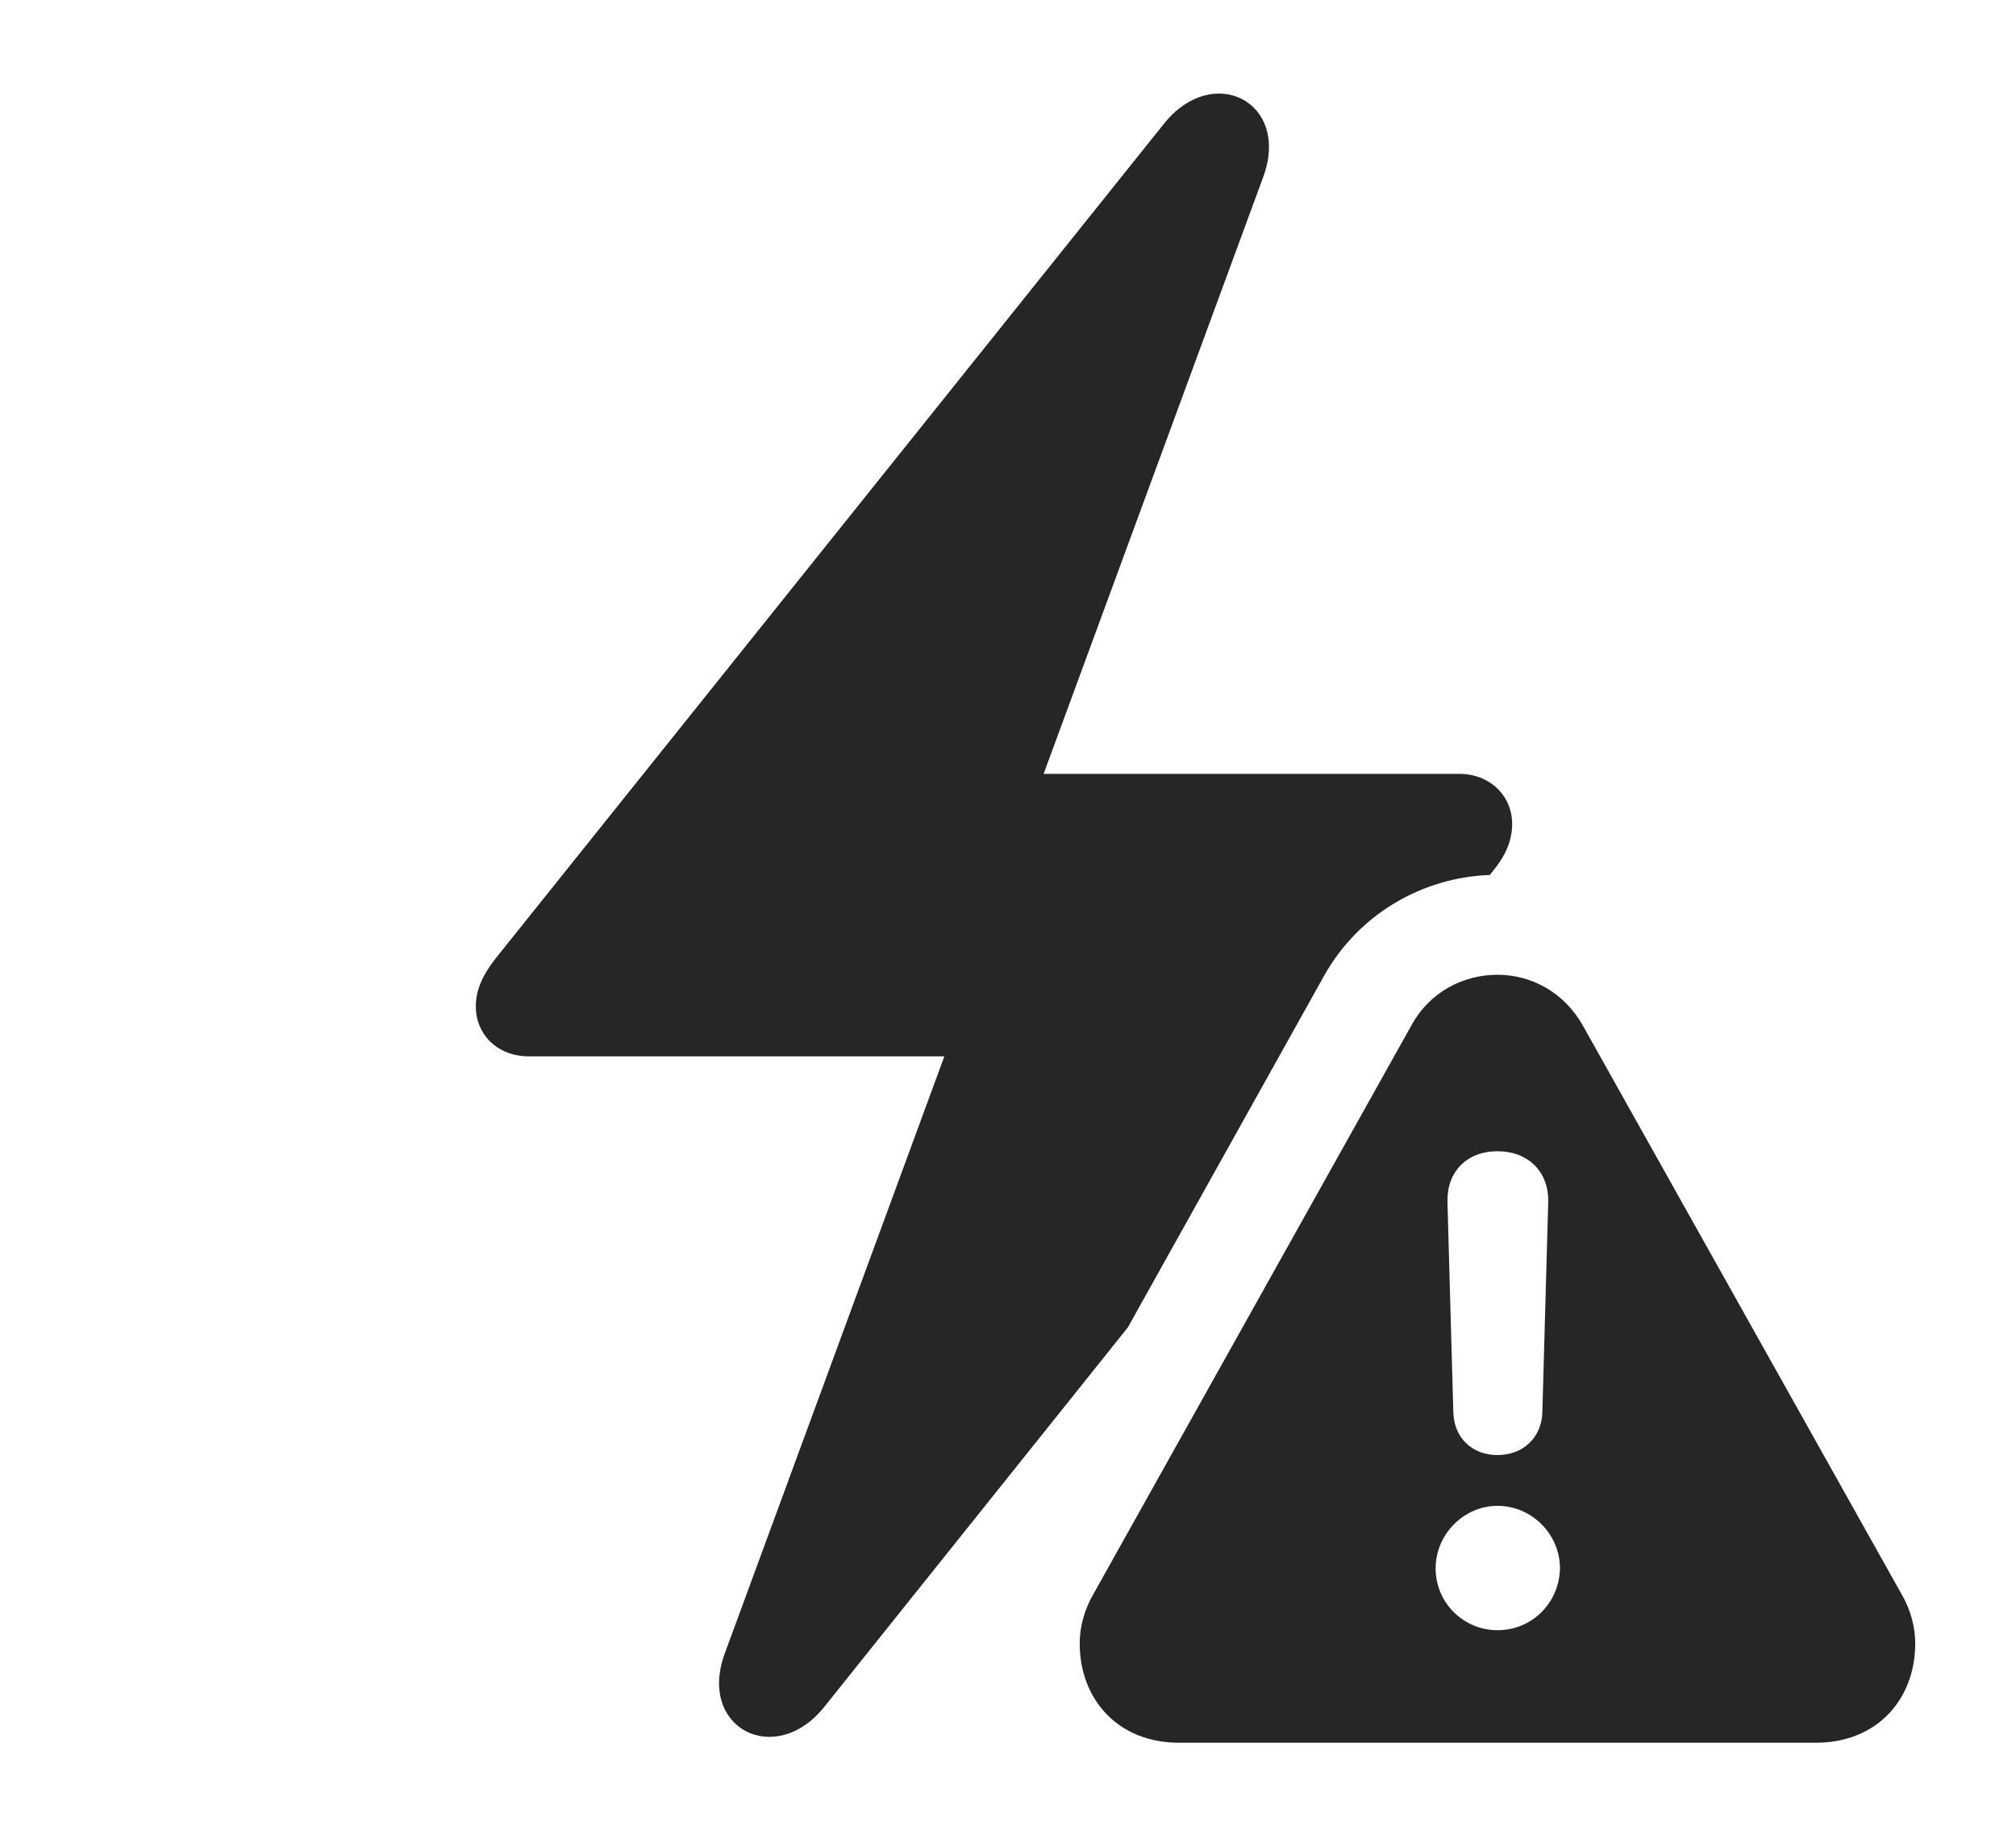 <?xml version="1.0" encoding="UTF-8"?>
<!--Generator: Apple Native CoreSVG 232.5-->
<!DOCTYPE svg
PUBLIC "-//W3C//DTD SVG 1.1//EN"
       "http://www.w3.org/Graphics/SVG/1.1/DTD/svg11.dtd">
<svg version="1.1" xmlns="http://www.w3.org/2000/svg" xmlns:xlink="http://www.w3.org/1999/xlink" width="26.768" height="24.463">
 <g>
  <rect height="24.463" opacity="0" width="26.768" x="0" y="0"/>
  <path d="M16.768 2.363L13.857 10.273L19.375 10.273C19.785 10.273 20.078 10.566 20.078 10.938C20.078 11.162 19.99 11.357 19.824 11.562L19.782 11.615C18.891 11.647 18.039 12.131 17.578 12.959L14.975 17.622L10.947 22.656C10.293 23.477 9.248 22.939 9.629 21.934L12.539 14.023L7.021 14.023C6.611 14.023 6.318 13.74 6.318 13.359C6.318 13.145 6.406 12.949 6.572 12.734L15.449 1.65C16.104 0.82 17.148 1.357 16.768 2.363Z" fill="#000000" fill-opacity="0.85"/>
  <path d="M21.016 13.613L25.254 21.172C25.371 21.377 25.43 21.602 25.43 21.816C25.43 22.559 24.922 23.135 24.111 23.135L15.654 23.135C14.844 23.135 14.336 22.559 14.336 21.816C14.336 21.602 14.395 21.377 14.512 21.172L18.74 13.613C18.984 13.164 19.434 12.94 19.883 12.94C20.322 12.94 20.762 13.164 21.016 13.613ZM19.062 20.82C19.062 21.279 19.434 21.641 19.883 21.641C20.342 21.641 20.703 21.279 20.713 20.82C20.713 20.371 20.342 19.99 19.883 19.99C19.434 19.99 19.062 20.371 19.062 20.82ZM19.219 15.957L19.297 18.75C19.307 19.082 19.541 19.316 19.883 19.316C20.225 19.316 20.469 19.082 20.479 18.75L20.557 15.957C20.566 15.557 20.293 15.283 19.883 15.283C19.473 15.283 19.209 15.557 19.219 15.957Z" fill="#000000" fill-opacity="0.85"/>
 </g>
</svg>
